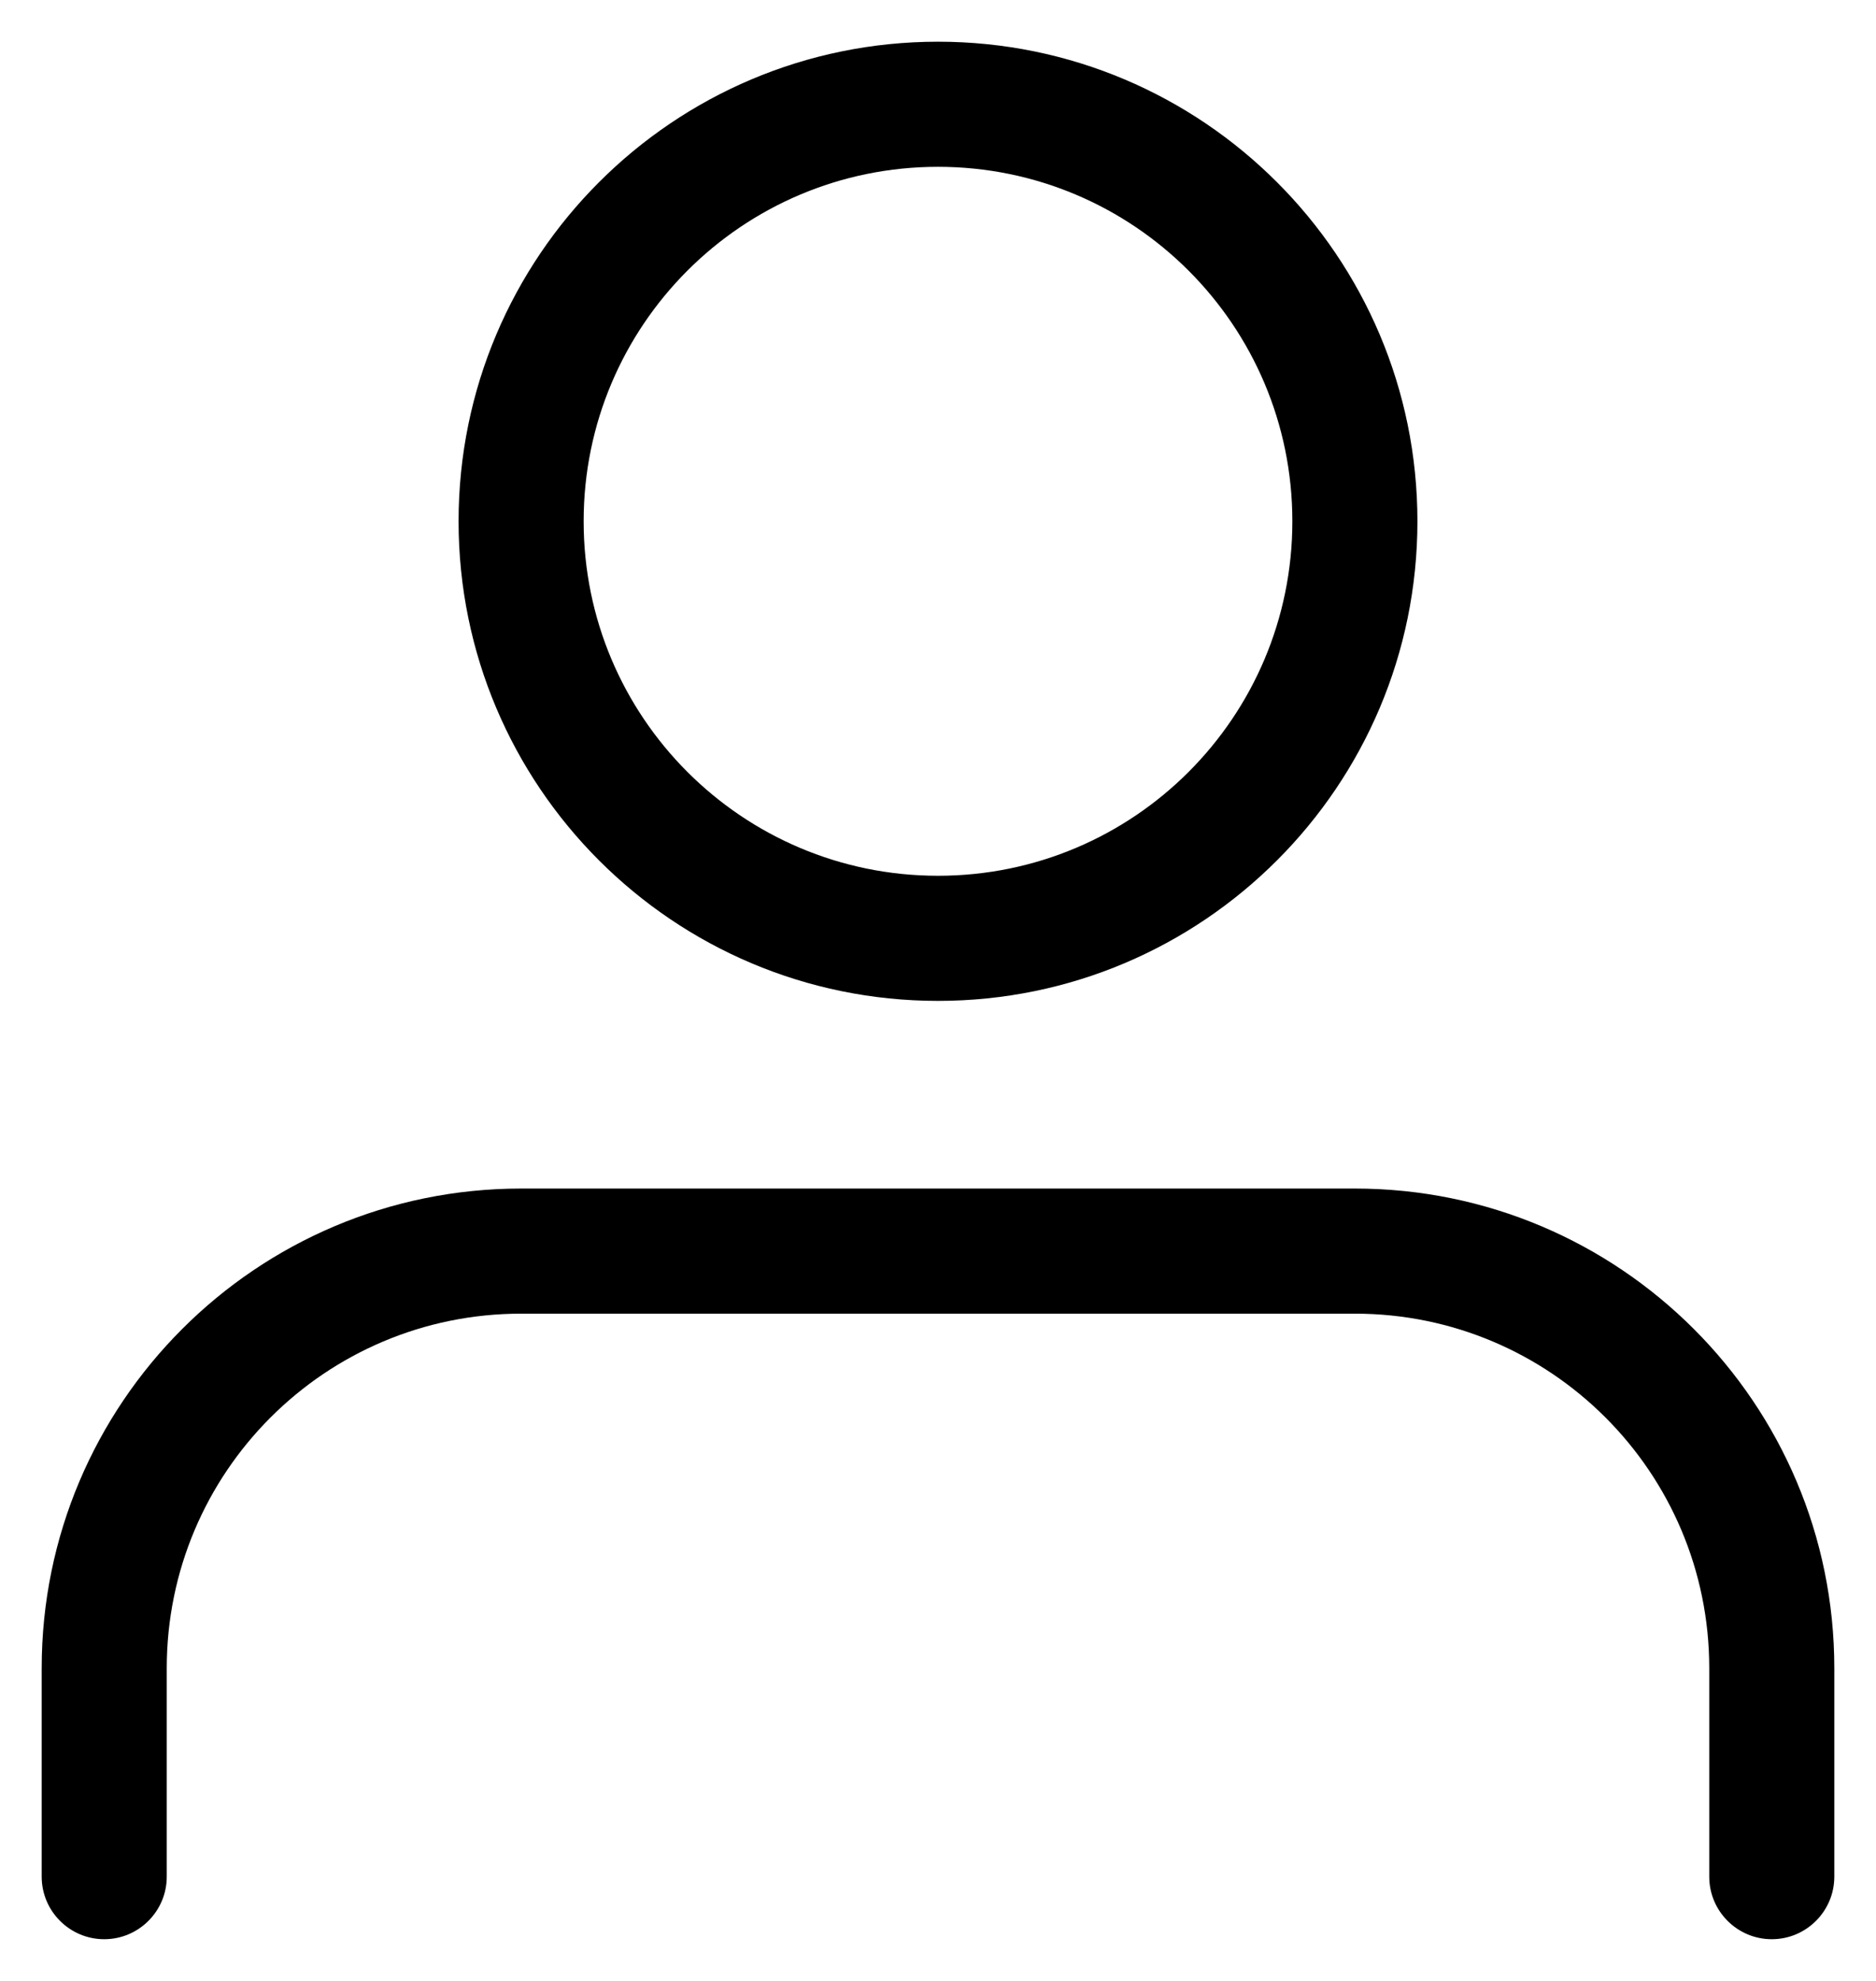<svg xmlns="http://www.w3.org/2000/svg" width="18" height="19" viewBox="0 0 18 19">
    <path d="M13 11.4c2.54 0 4.6 2.06 4.6 4.6v2c0 .331-.269.6-.6.6-.331 0-.6-.269-.6-.6v-2c0-1.878-1.522-3.4-3.4-3.4H5c-1.878 0-3.4 1.522-3.4 3.4v2c0 .331-.269.6-.6.6-.331 0-.6-.269-.6-.6v-2c0-2.54 2.06-4.6 4.6-4.6zM9 .4c2.54 0 4.6 2.06 4.6 4.6 0 2.54-2.06 4.6-4.6 4.6-2.54 0-4.6-2.06-4.6-4.6C4.4 2.46 6.46.4 9 .4zm0 1.2C7.122 1.6 5.6 3.122 5.6 5S7.122 8.4 9 8.4s3.4-1.522 3.4-3.4S10.878 1.6 9 1.6z"/>
</svg>

